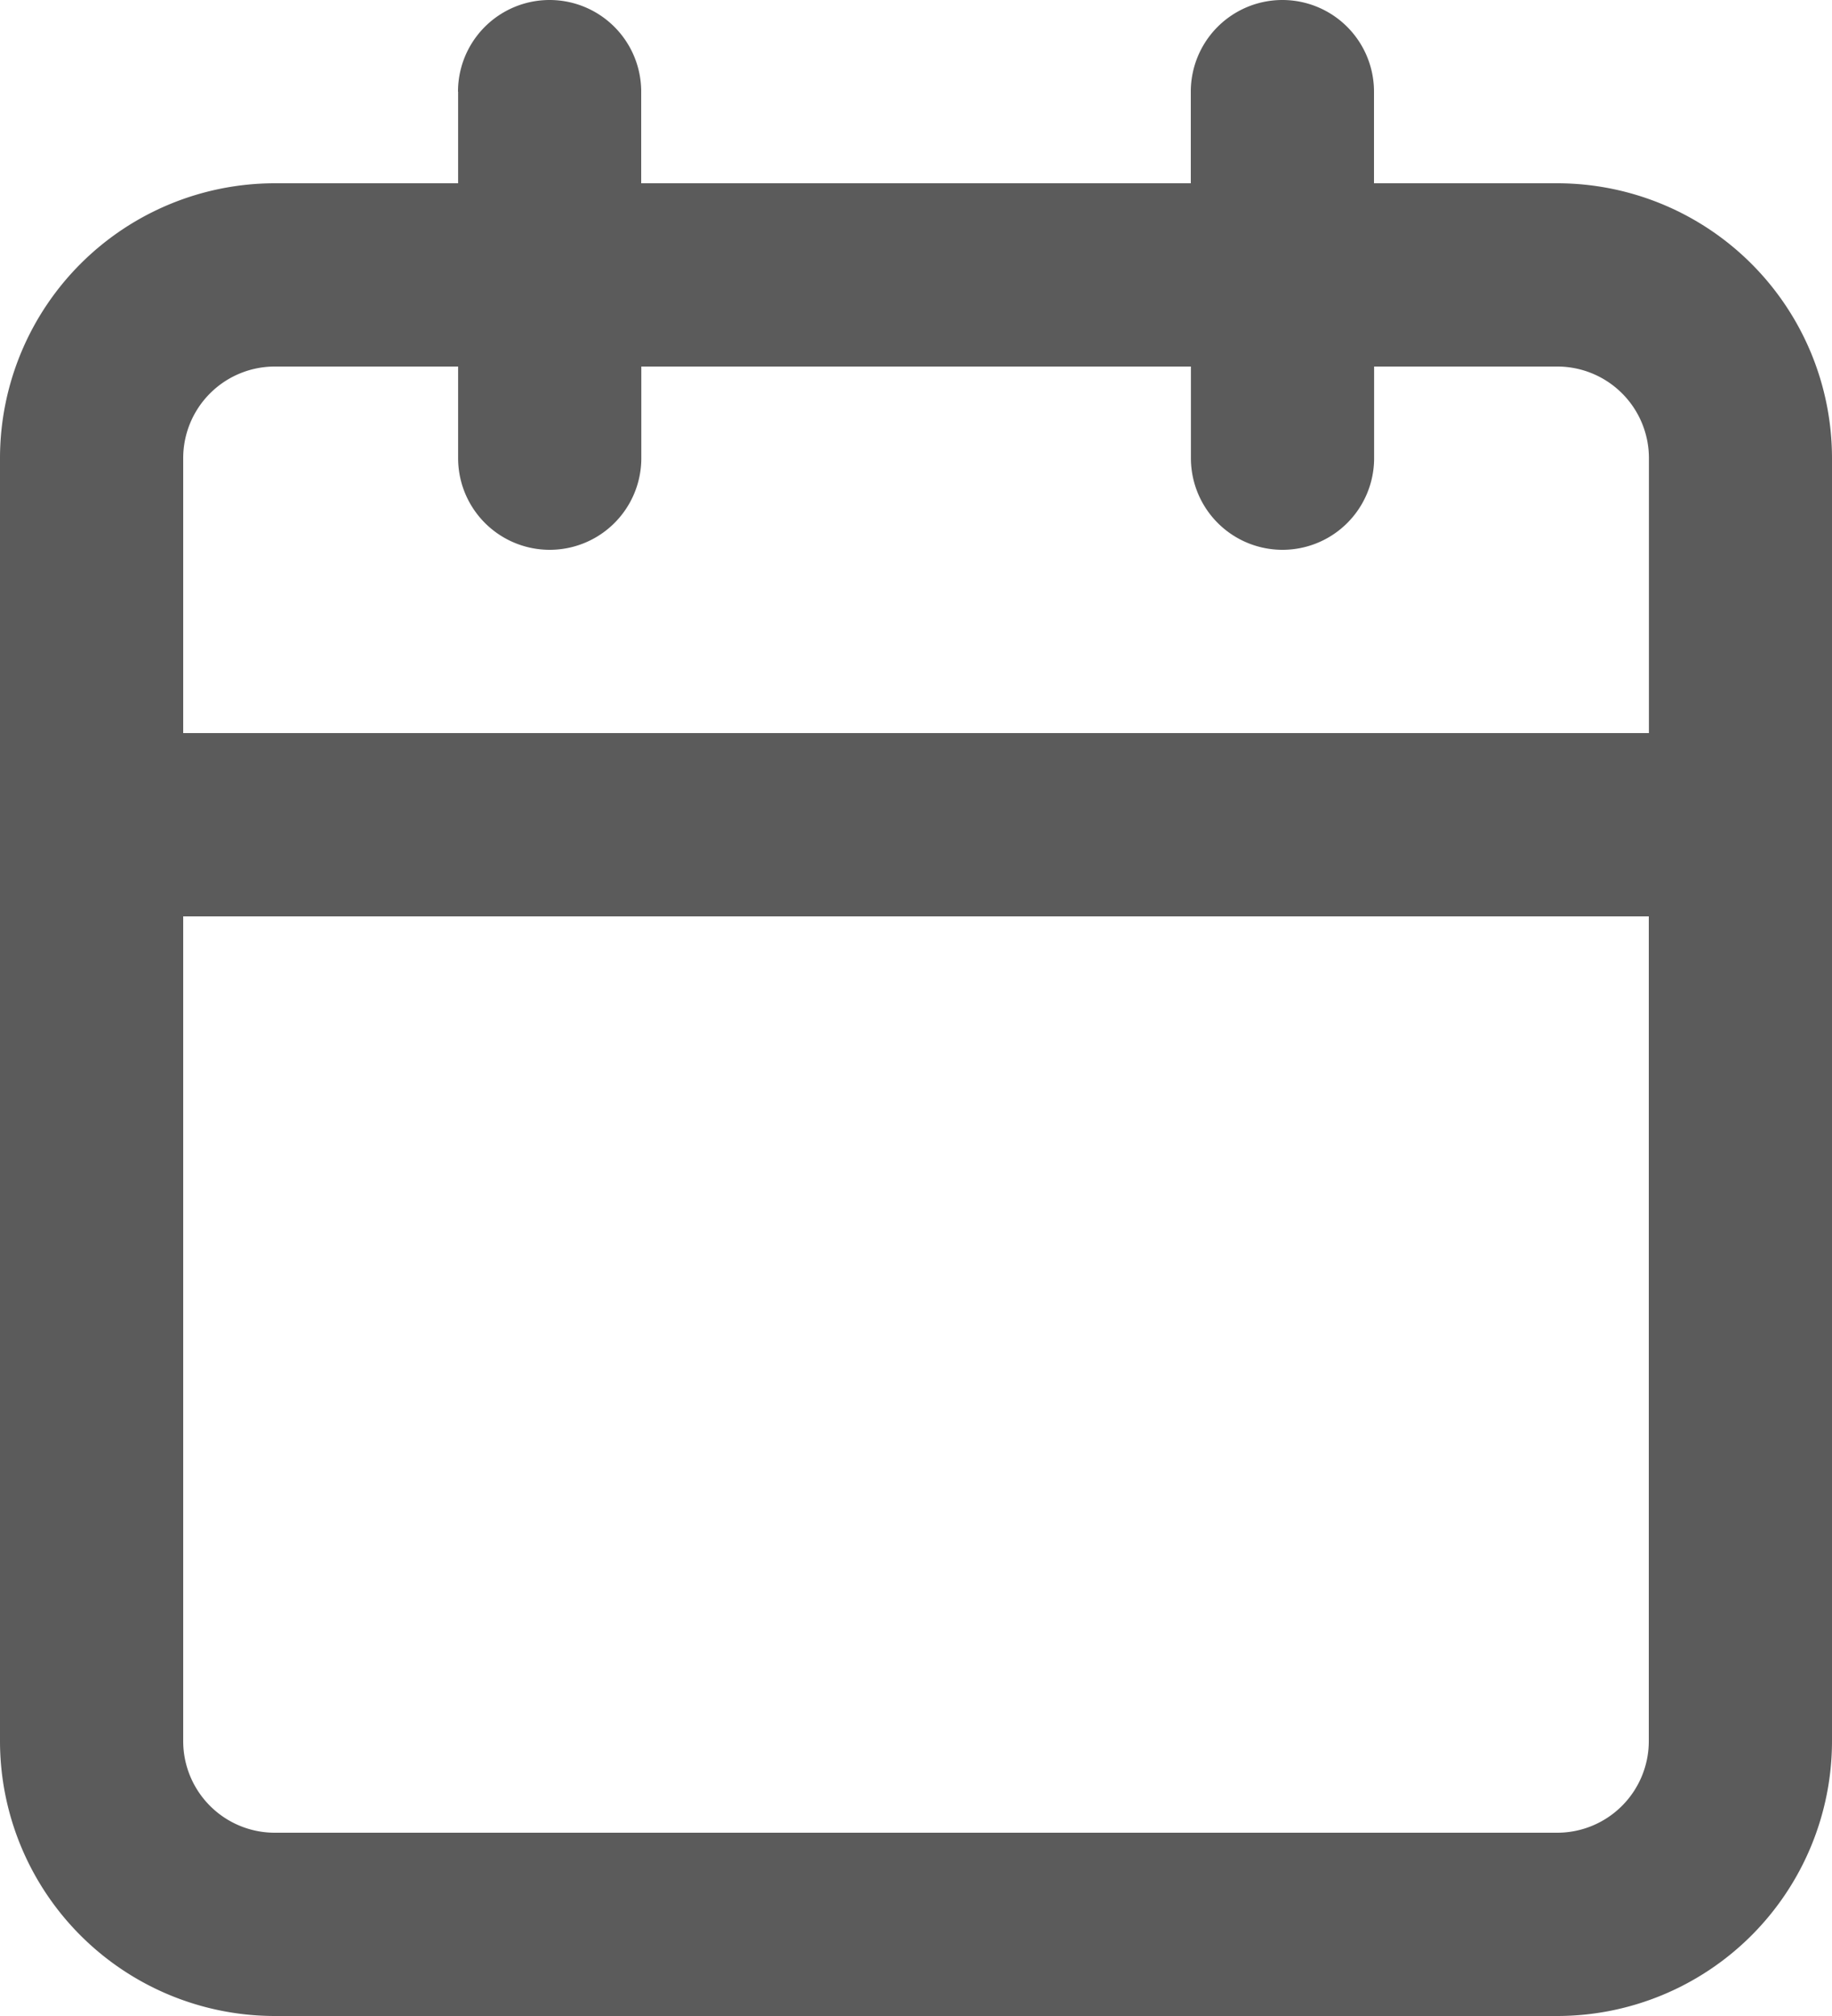 <svg xmlns="http://www.w3.org/2000/svg" width="15.46" height="17.006" viewBox="0 0 15.46 17.006">
  <path id="calendar_1_" data-name="calendar (1)" d="M89.2,64.772v.773H87.653a2.32,2.32,0,0,0-2.319,2.319V78.686a2.32,2.32,0,0,0,2.319,2.319H98.475a2.32,2.32,0,0,0,2.319-2.319V67.864a2.32,2.32,0,0,0-2.319-2.319H96.929v-.773a.773.773,0,0,0-1.546,0v.773H90.745v-.773a.773.773,0,0,0-1.546,0Zm10.049,5.411H86.88V67.864a.773.773,0,0,1,.773-.773H89.2v.773a.773.773,0,0,0,1.546,0v-.773h4.638v.773a.773.773,0,1,0,1.546,0v-.773h1.546a.773.773,0,0,1,.773.773ZM86.88,71.729H99.248v6.957a.773.773,0,0,1-.773.773H87.653a.773.773,0,0,1-.773-.773Z" transform="translate(-85.334 -63.999)" fill="#5b5b5b"/>
</svg>
